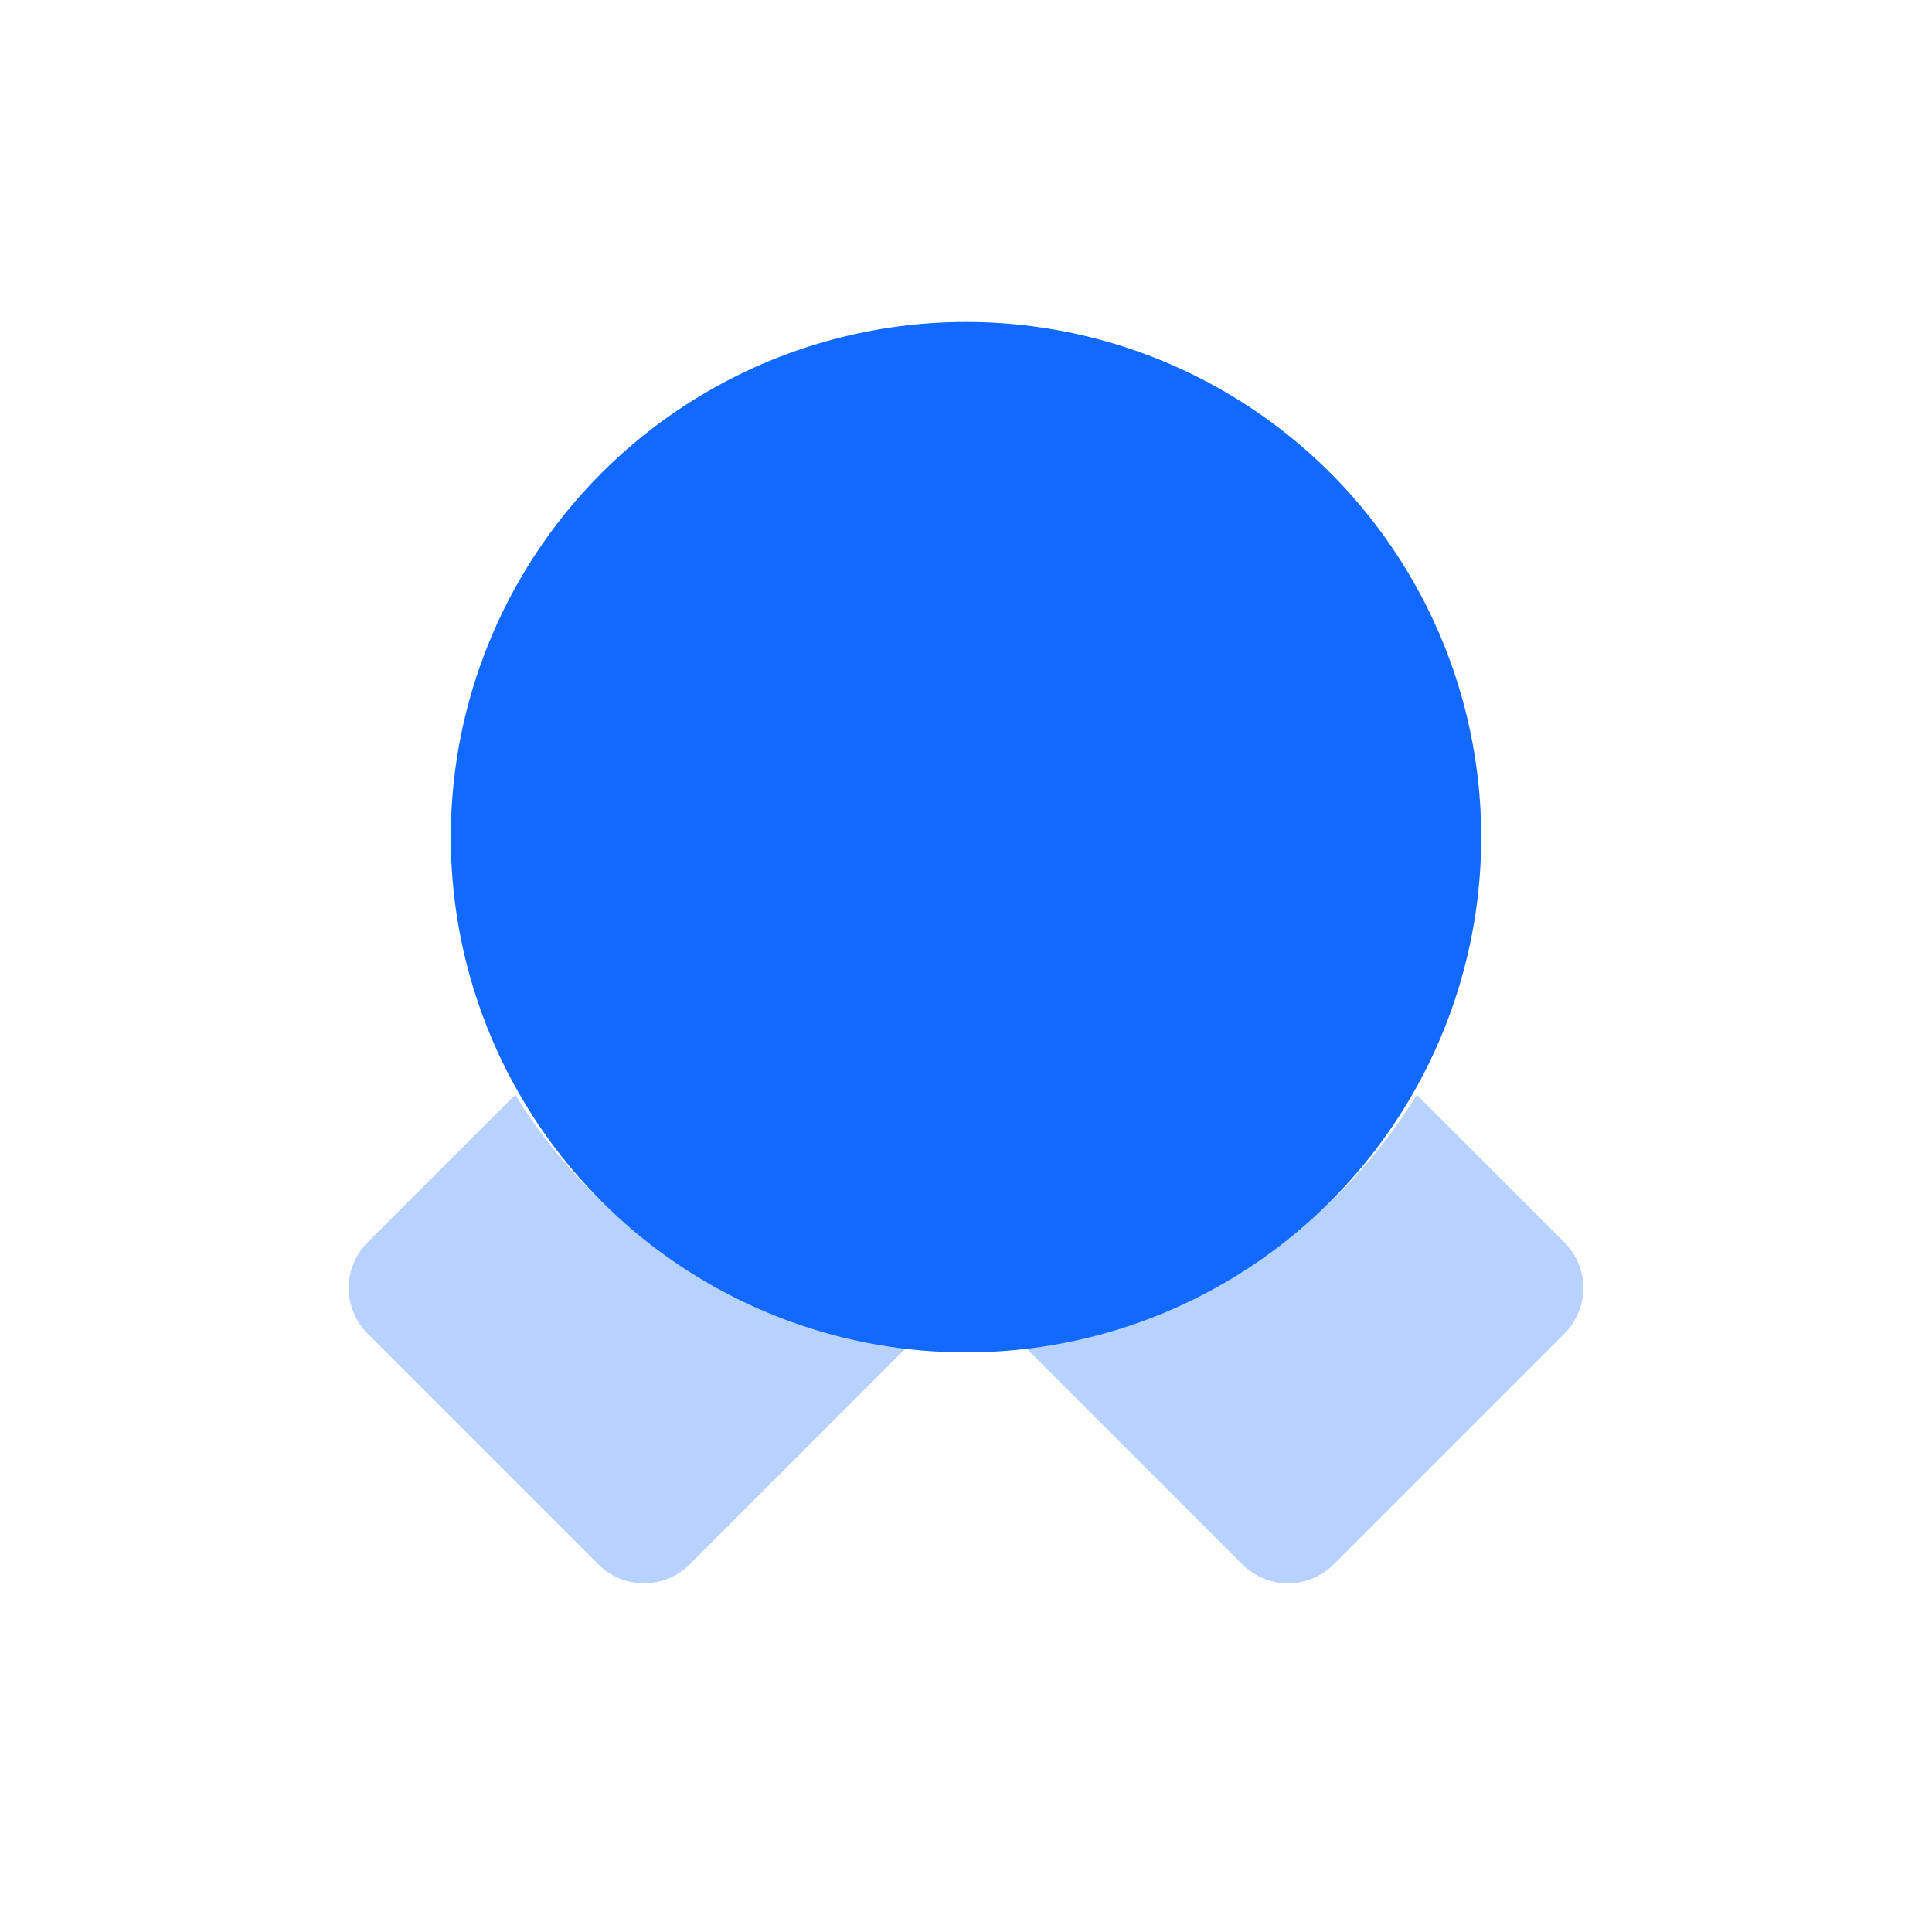 <?xml version="1.0" encoding="UTF-8"?>
<svg width="30px" height="30px" viewBox="0 0 30 30" version="1.1" xmlns="http://www.w3.org/2000/svg" xmlns:xlink="http://www.w3.org/1999/xlink">
    <title>Icon/Featured</title>
    <g id="Local-HUB-(FB)" stroke="none" stroke-width="1" fill="none" fill-rule="evenodd">
        <g id="Home/Local-Hub/Main-Featured-Hashtags" transform="translate(-1146, -164)">
            <g id="Icon/Featured" transform="translate(1146, 164)">
                <rect id="Rectangle" x="0" y="0" width="30" height="30"></rect>
                <g id="Medal" transform="translate(5, 5)" fill="#1269FF">
                    <path d="M3,12 L0.7,14.3 C0.319,14.689 0.319,15.311 0.7,15.7 L4.3,19.3 C4.689,19.681 5.311,19.681 5.7,19.3 L9.1,15.9 C6.577,15.602 4.329,14.165 3,12 Z" id="Path" opacity="0.3"></path>
                    <path d="M19.3,14.3 L17,12 C15.671,14.165 13.423,15.602 10.9,15.9 L14.3,19.3 C14.689,19.681 15.311,19.681 15.7,19.3 L19.3,15.7 C19.681,15.311 19.681,14.689 19.3,14.3 Z" id="Path" opacity="0.3"></path>
                    <circle id="Oval" cx="10" cy="8" r="8"></circle>
                </g>
            </g>
        </g>
    </g>
</svg>